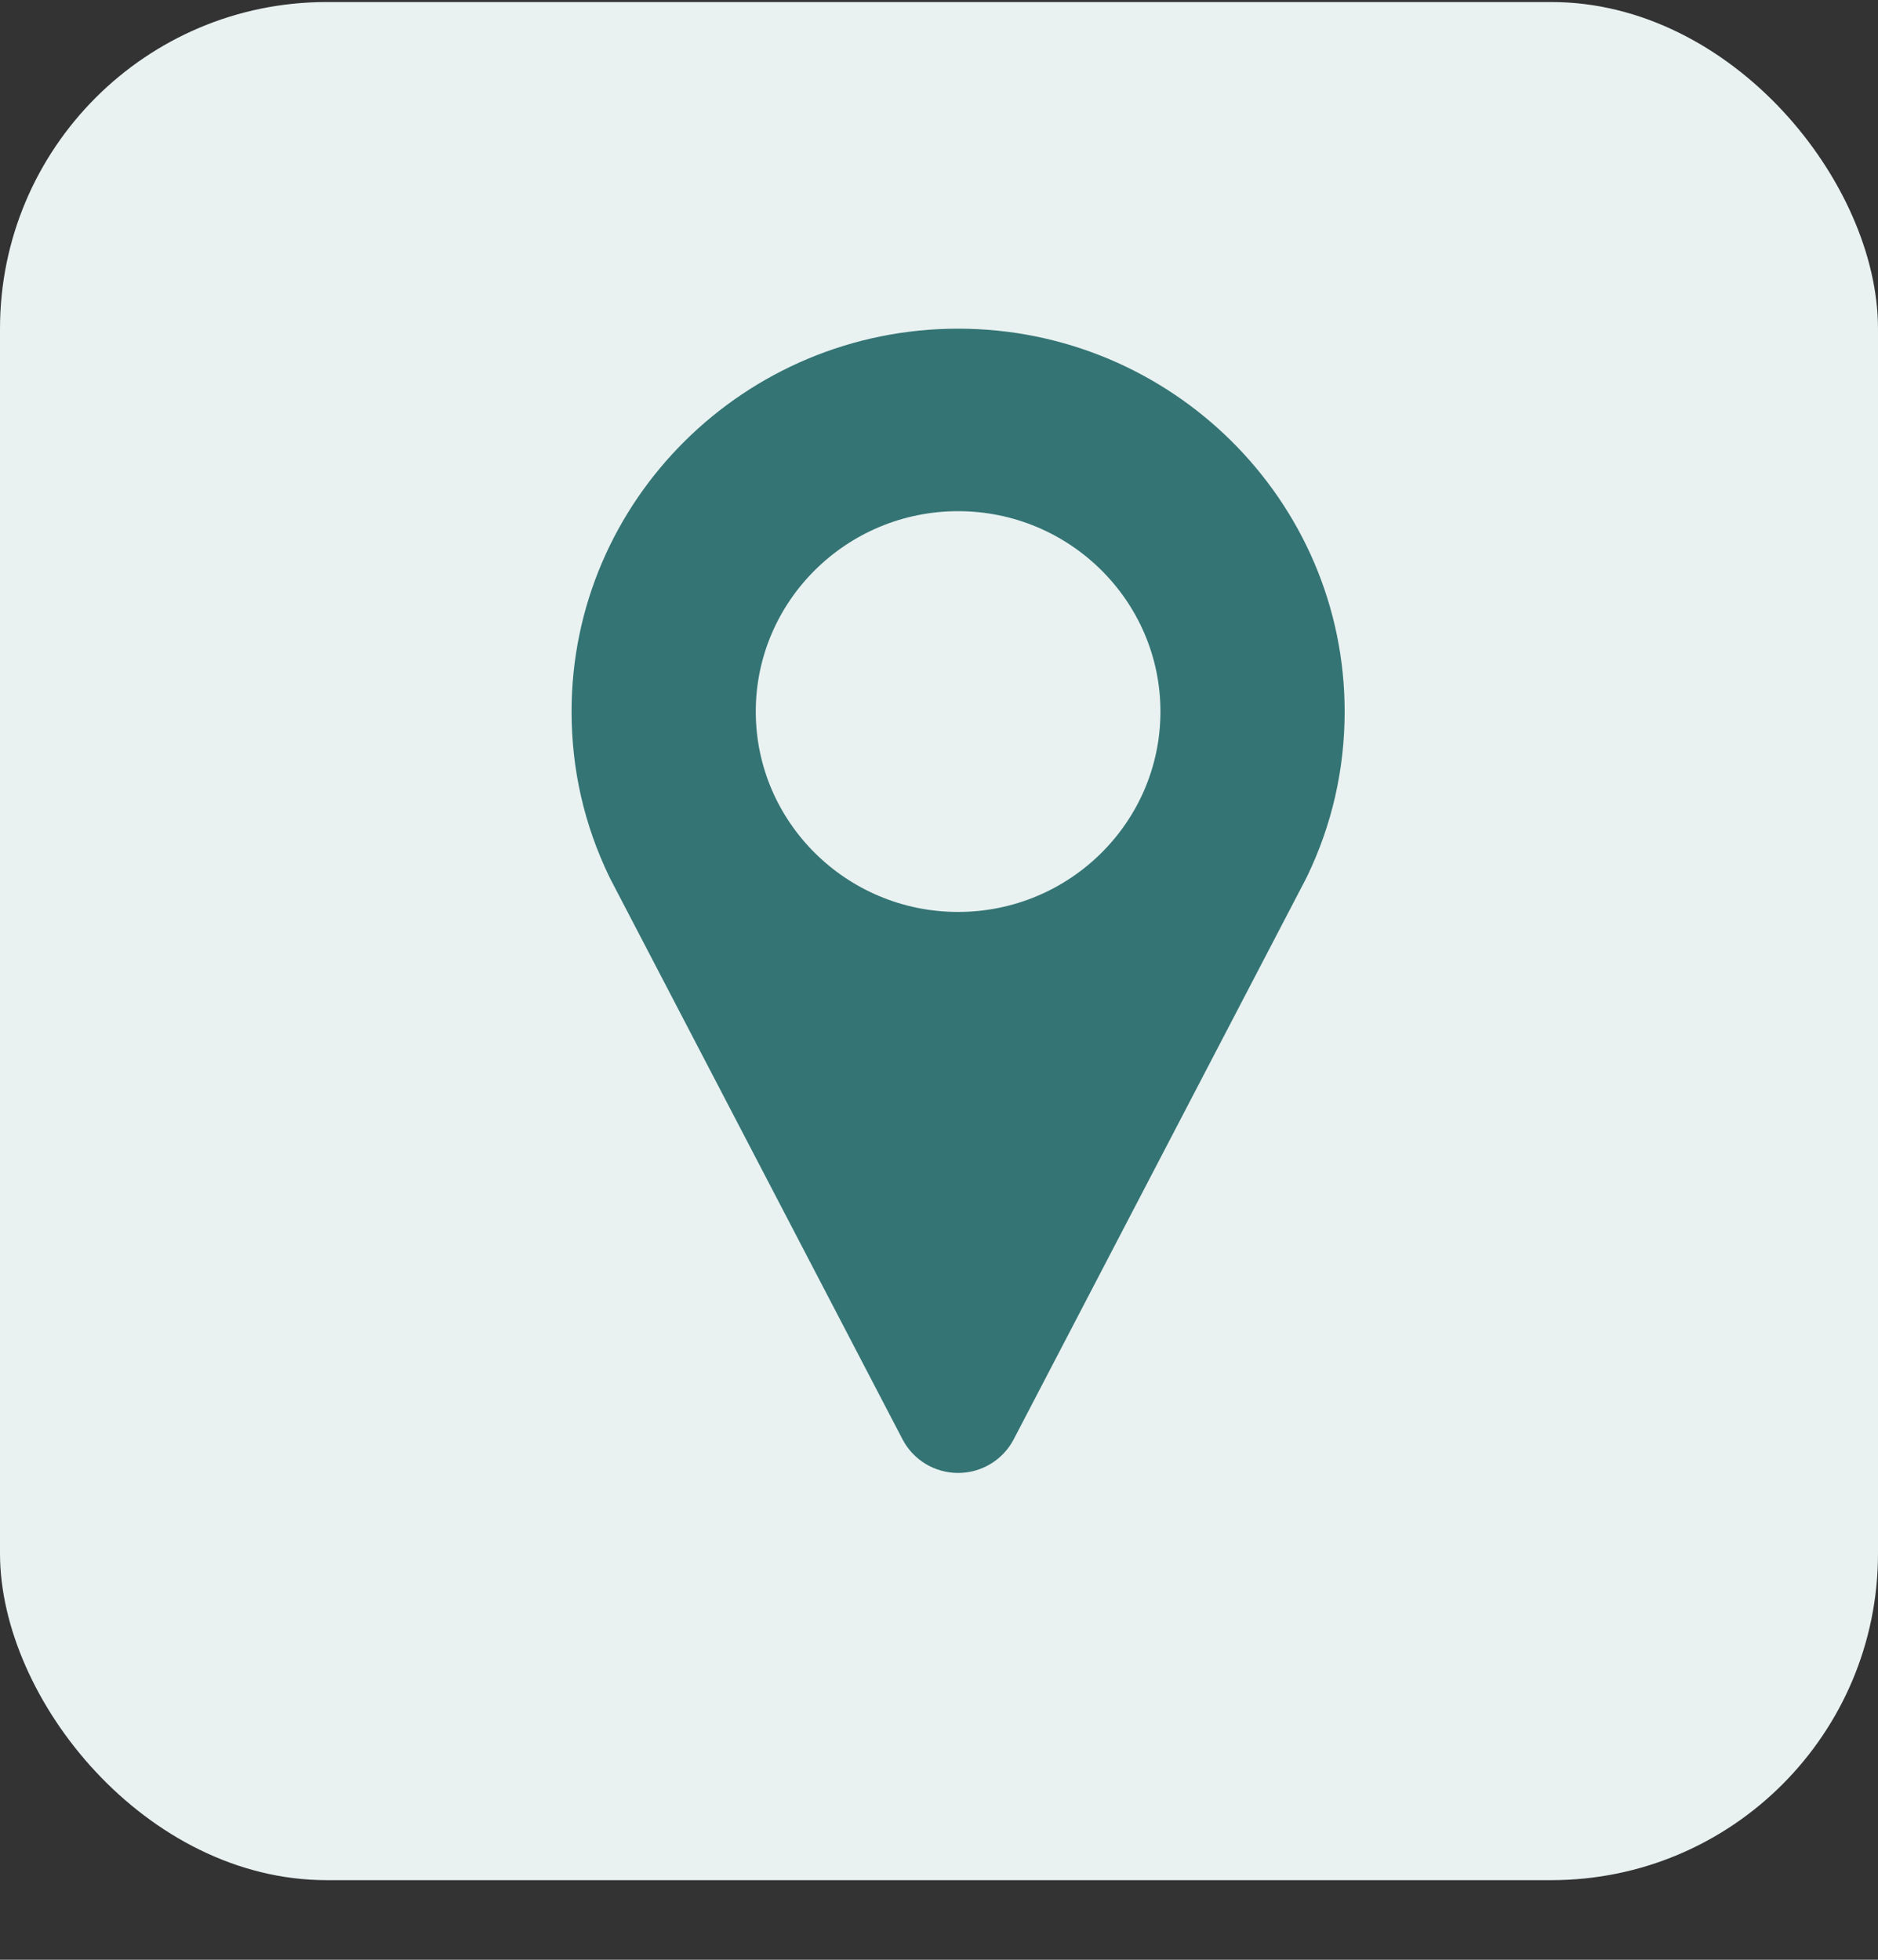 <svg width="23" height="24" viewBox="0 0 23 24" fill="none" xmlns="http://www.w3.org/2000/svg">
    <rect x="0" y="0" width="23" height="24" fill="#333333" stroke="none"/>
    <rect y="0.025" width="23" height="23" rx="4" fill="#E9F1F1"/>
    <path d="M11.734 4.025C14.344 4.025 16.468 6.129 16.468 8.714C16.468 9.419 16.314 10.097 16.01 10.729C16.003 10.742 15.997 10.756 15.99 10.769L12.414 17.628C12.282 17.88 12.02 18.038 11.734 18.038C11.448 18.038 11.186 17.88 11.054 17.628L7.479 10.771C7.472 10.759 7.467 10.747 7.461 10.735C7.155 10.101 7 9.422 7 8.714C7 6.129 9.124 4.025 11.734 4.025ZM11.734 11.168C13.1 11.168 14.212 10.068 14.212 8.714C14.212 7.361 13.1 6.26 11.734 6.26C10.368 6.26 9.256 7.361 9.256 8.714C9.256 10.068 10.368 11.168 11.734 11.168Z" fill="#347474"/>
</svg>
